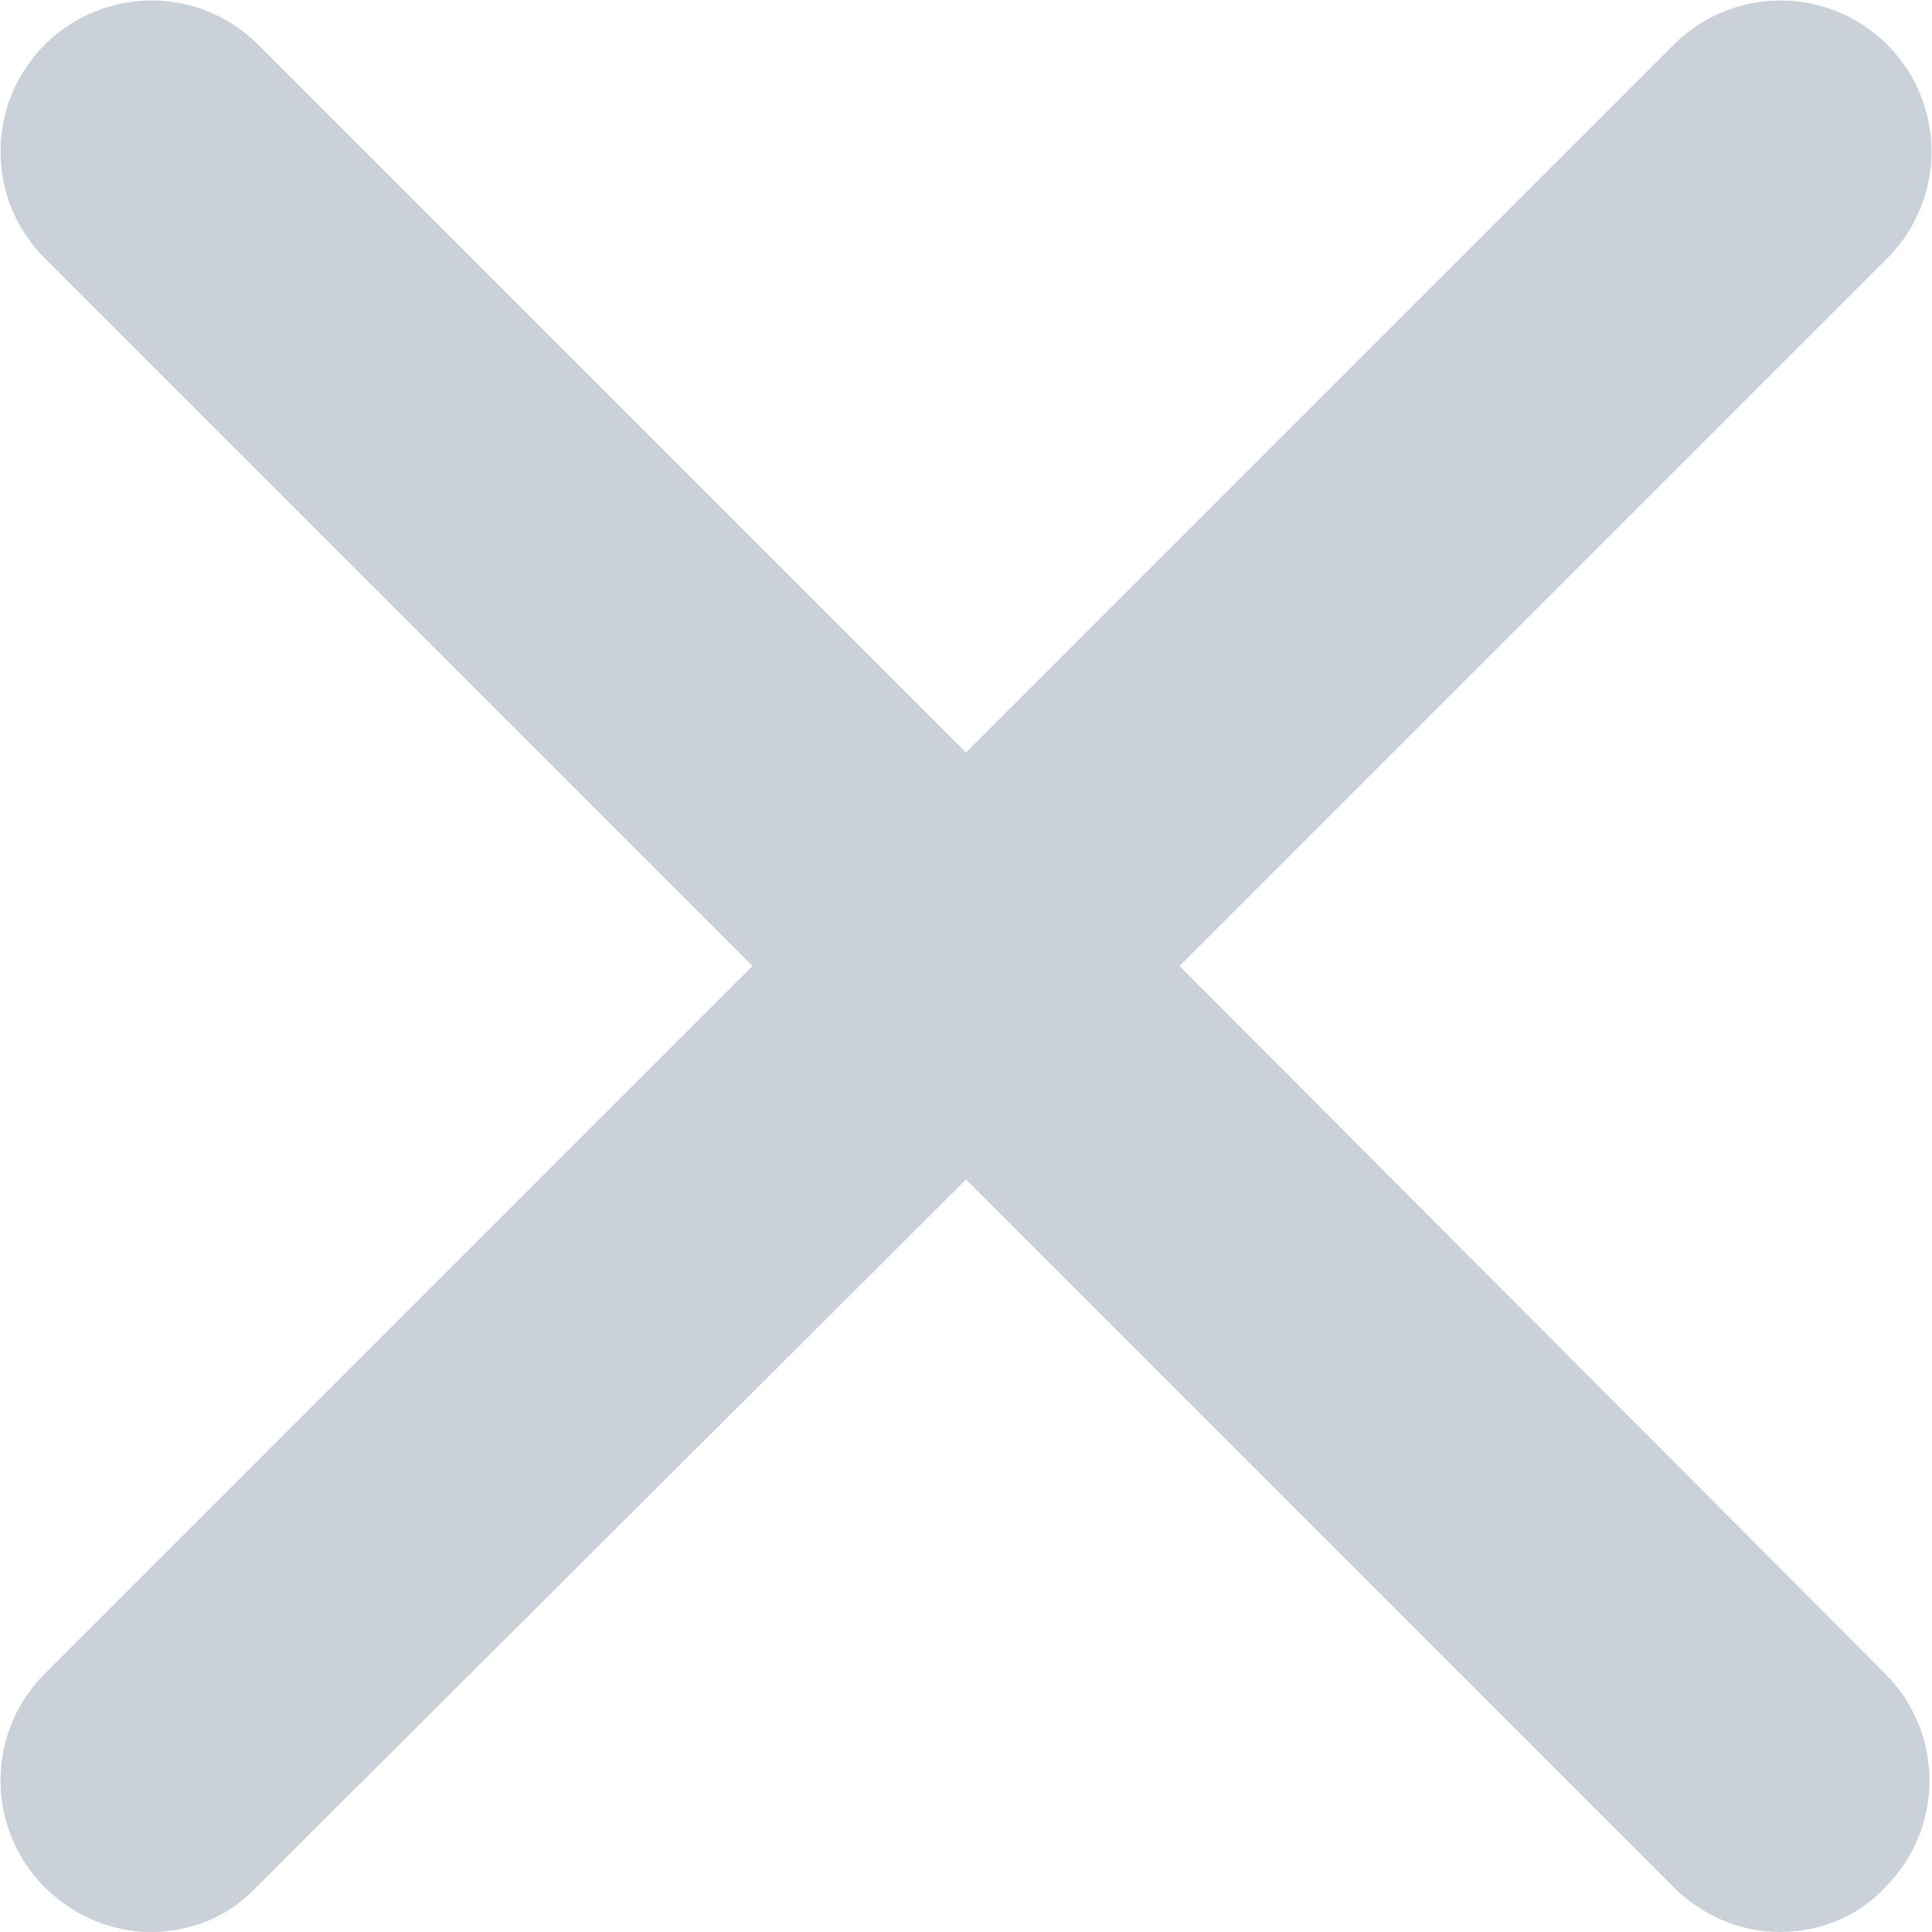 <?xml version="1.0" encoding="utf-8"?>
<!-- Generator: Adobe Illustrator 24.3.0, SVG Export Plug-In . SVG Version: 6.00 Build 0)  -->
<svg version="1.1" id="Layer_1" xmlns="http://www.w3.org/2000/svg" xmlns:xlink="http://www.w3.org/1999/xlink" x="0px" y="0px"
	 viewBox="0 0 95 95" style="enable-background:new 0 0 95 95;" xml:space="preserve">
<style type="text/css">
	.st0{fill:#CBD1D8;}
</style>
<g id="Layer_2_1_">
</g>
<g id="Layer_1_1_">
	<path class="st0" d="M58,47.5l34.8-34.8c2.9-2.9,2.9-7.6,0-10.5s-7.6-2.9-10.5,0L47.5,37L12.7,2.2c-2.9-2.9-7.6-2.9-10.5,0
		s-2.9,7.6,0,10.5L37,47.5L2.2,82.3c-2.9,2.9-2.9,7.6,0,10.5C3.6,94.2,5.5,95,7.4,95s3.8-0.7,5.2-2.2L47.5,58l34.8,34.8
		c1.4,1.4,3.3,2.2,5.2,2.2c1.9,0,3.8-0.7,5.2-2.2c2.9-2.9,2.9-7.6,0-10.5L58,47.5z"/>
</g>
</svg>
